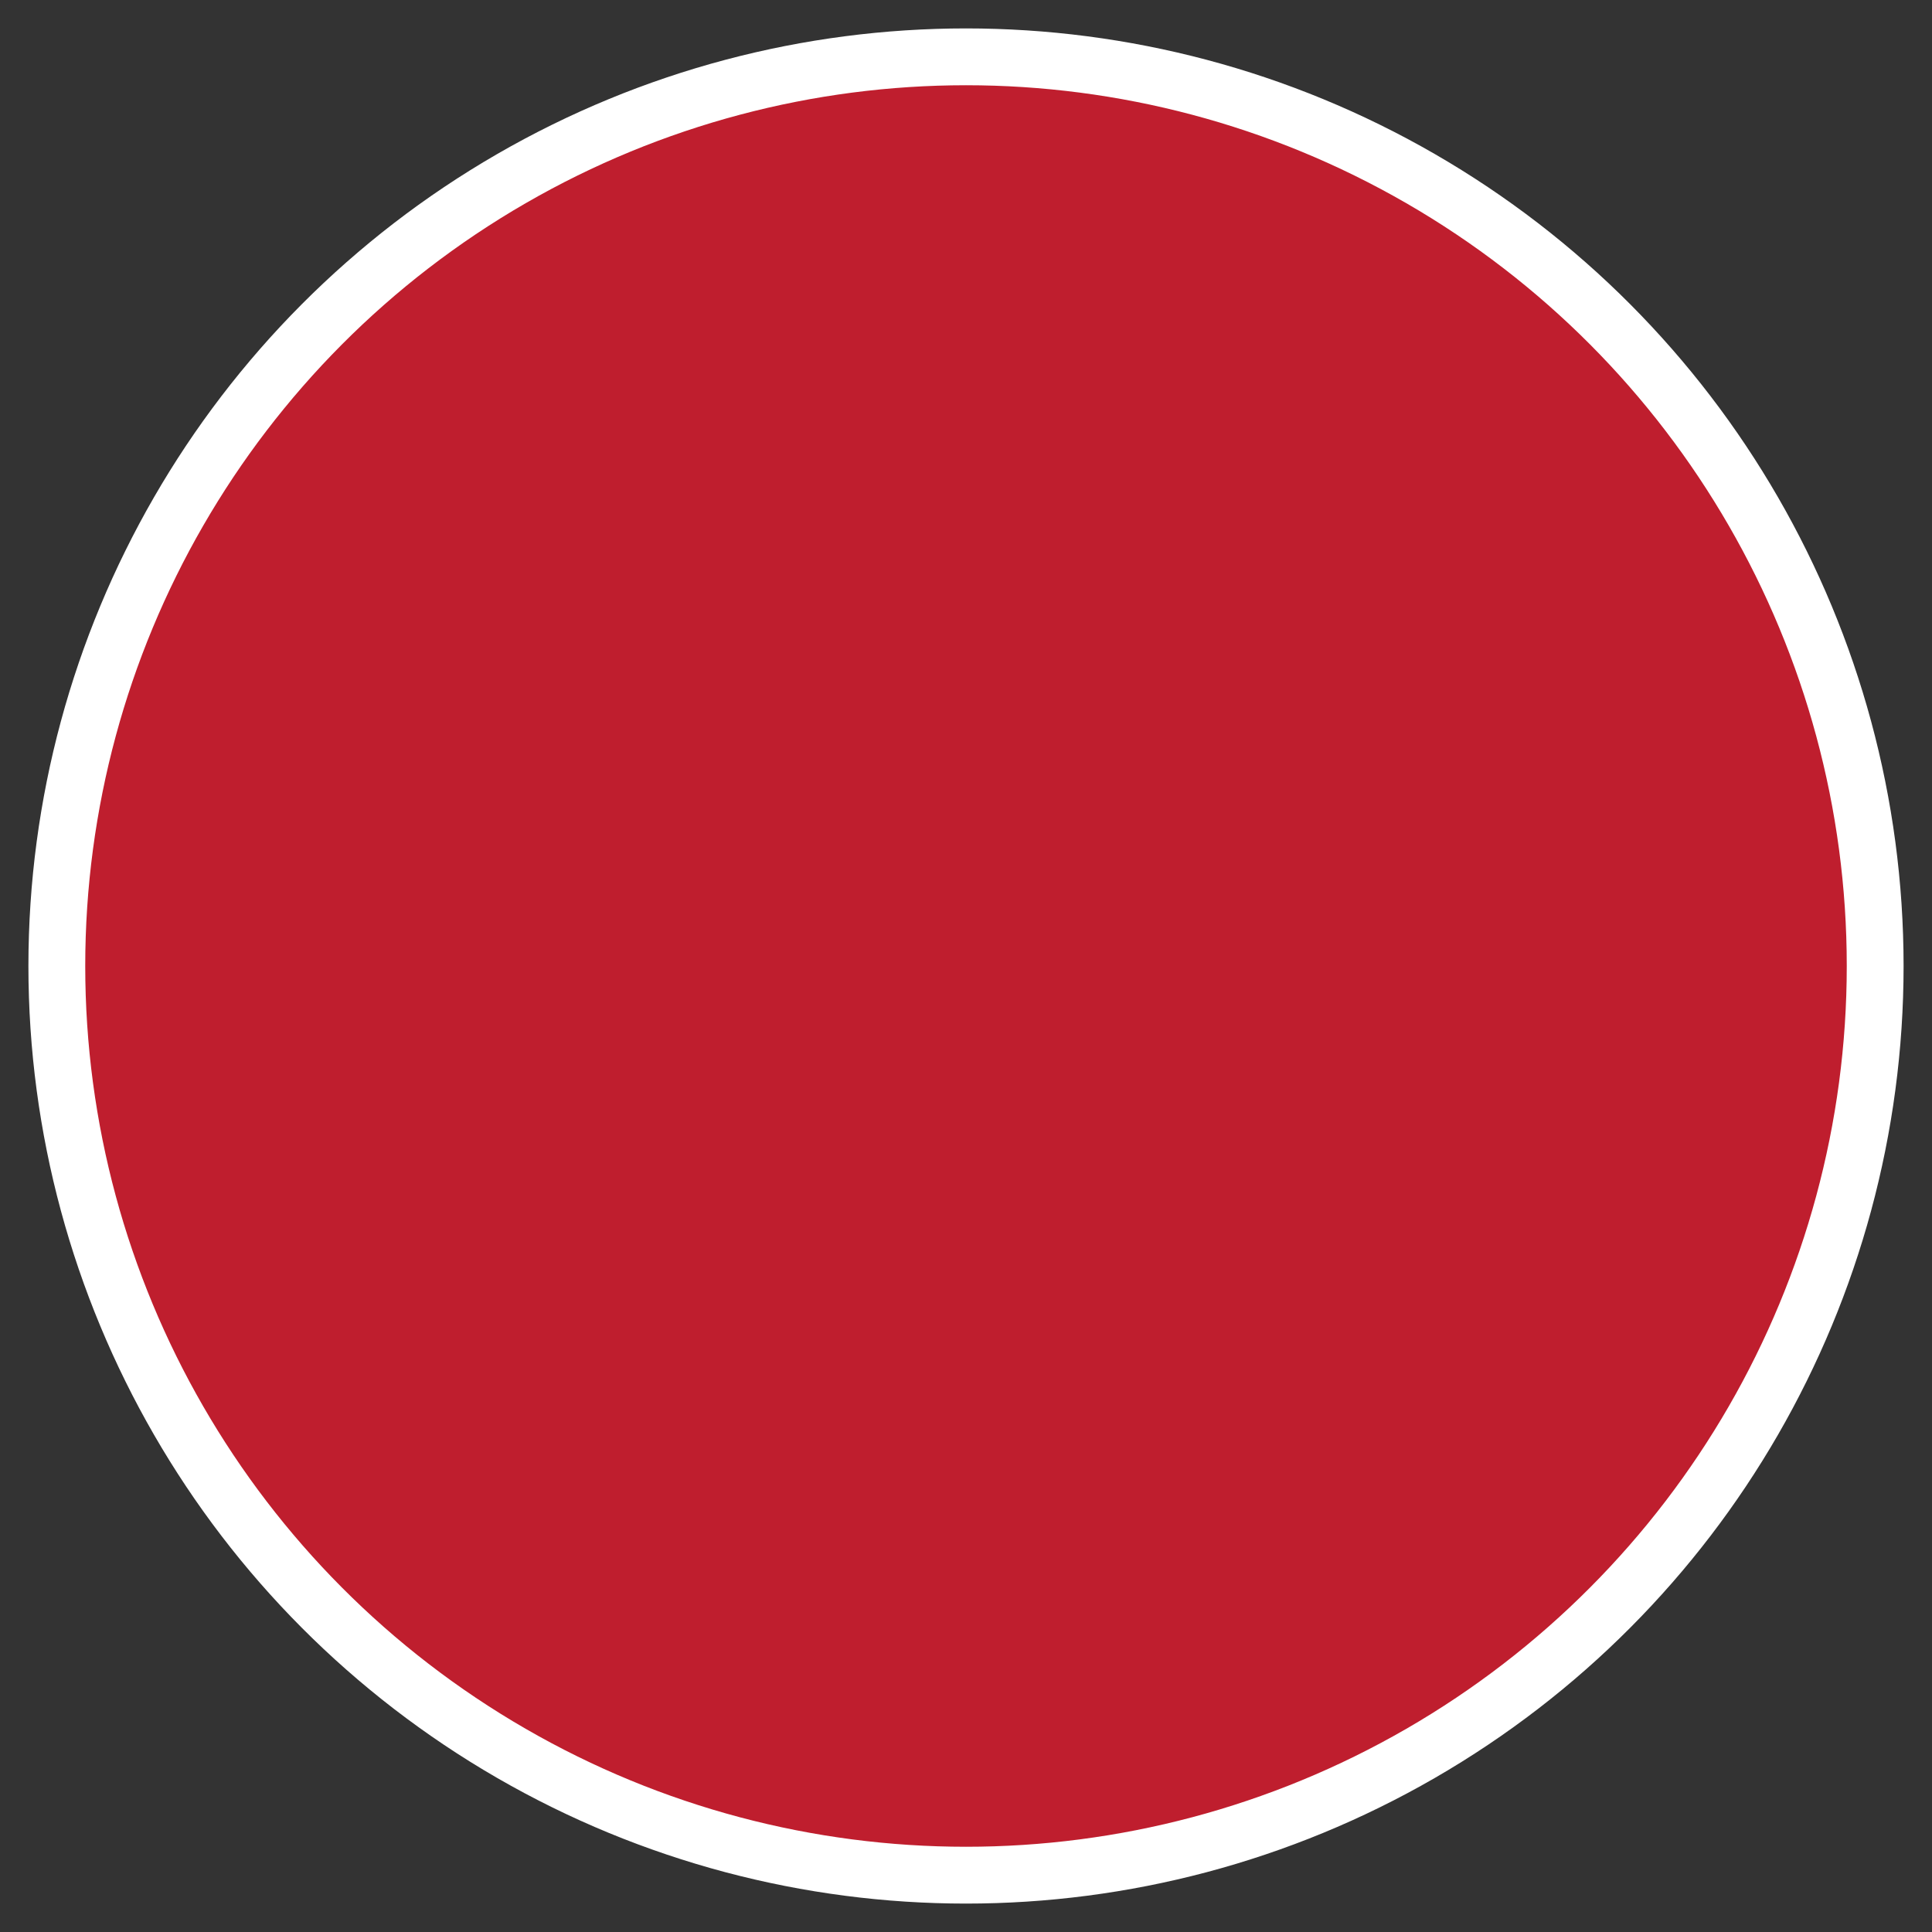 <svg xmlns="http://www.w3.org/2000/svg" viewBox="0 0 34 34" width="34" height="34">
  <rect x="0" y="0" width="34" height="34" fill="#333333" stroke="none"/>
  <circle cx="17" cy="17" r="16" fill="#bf1e2e" stroke="#fff" strokeWidth="1" />
</svg>
